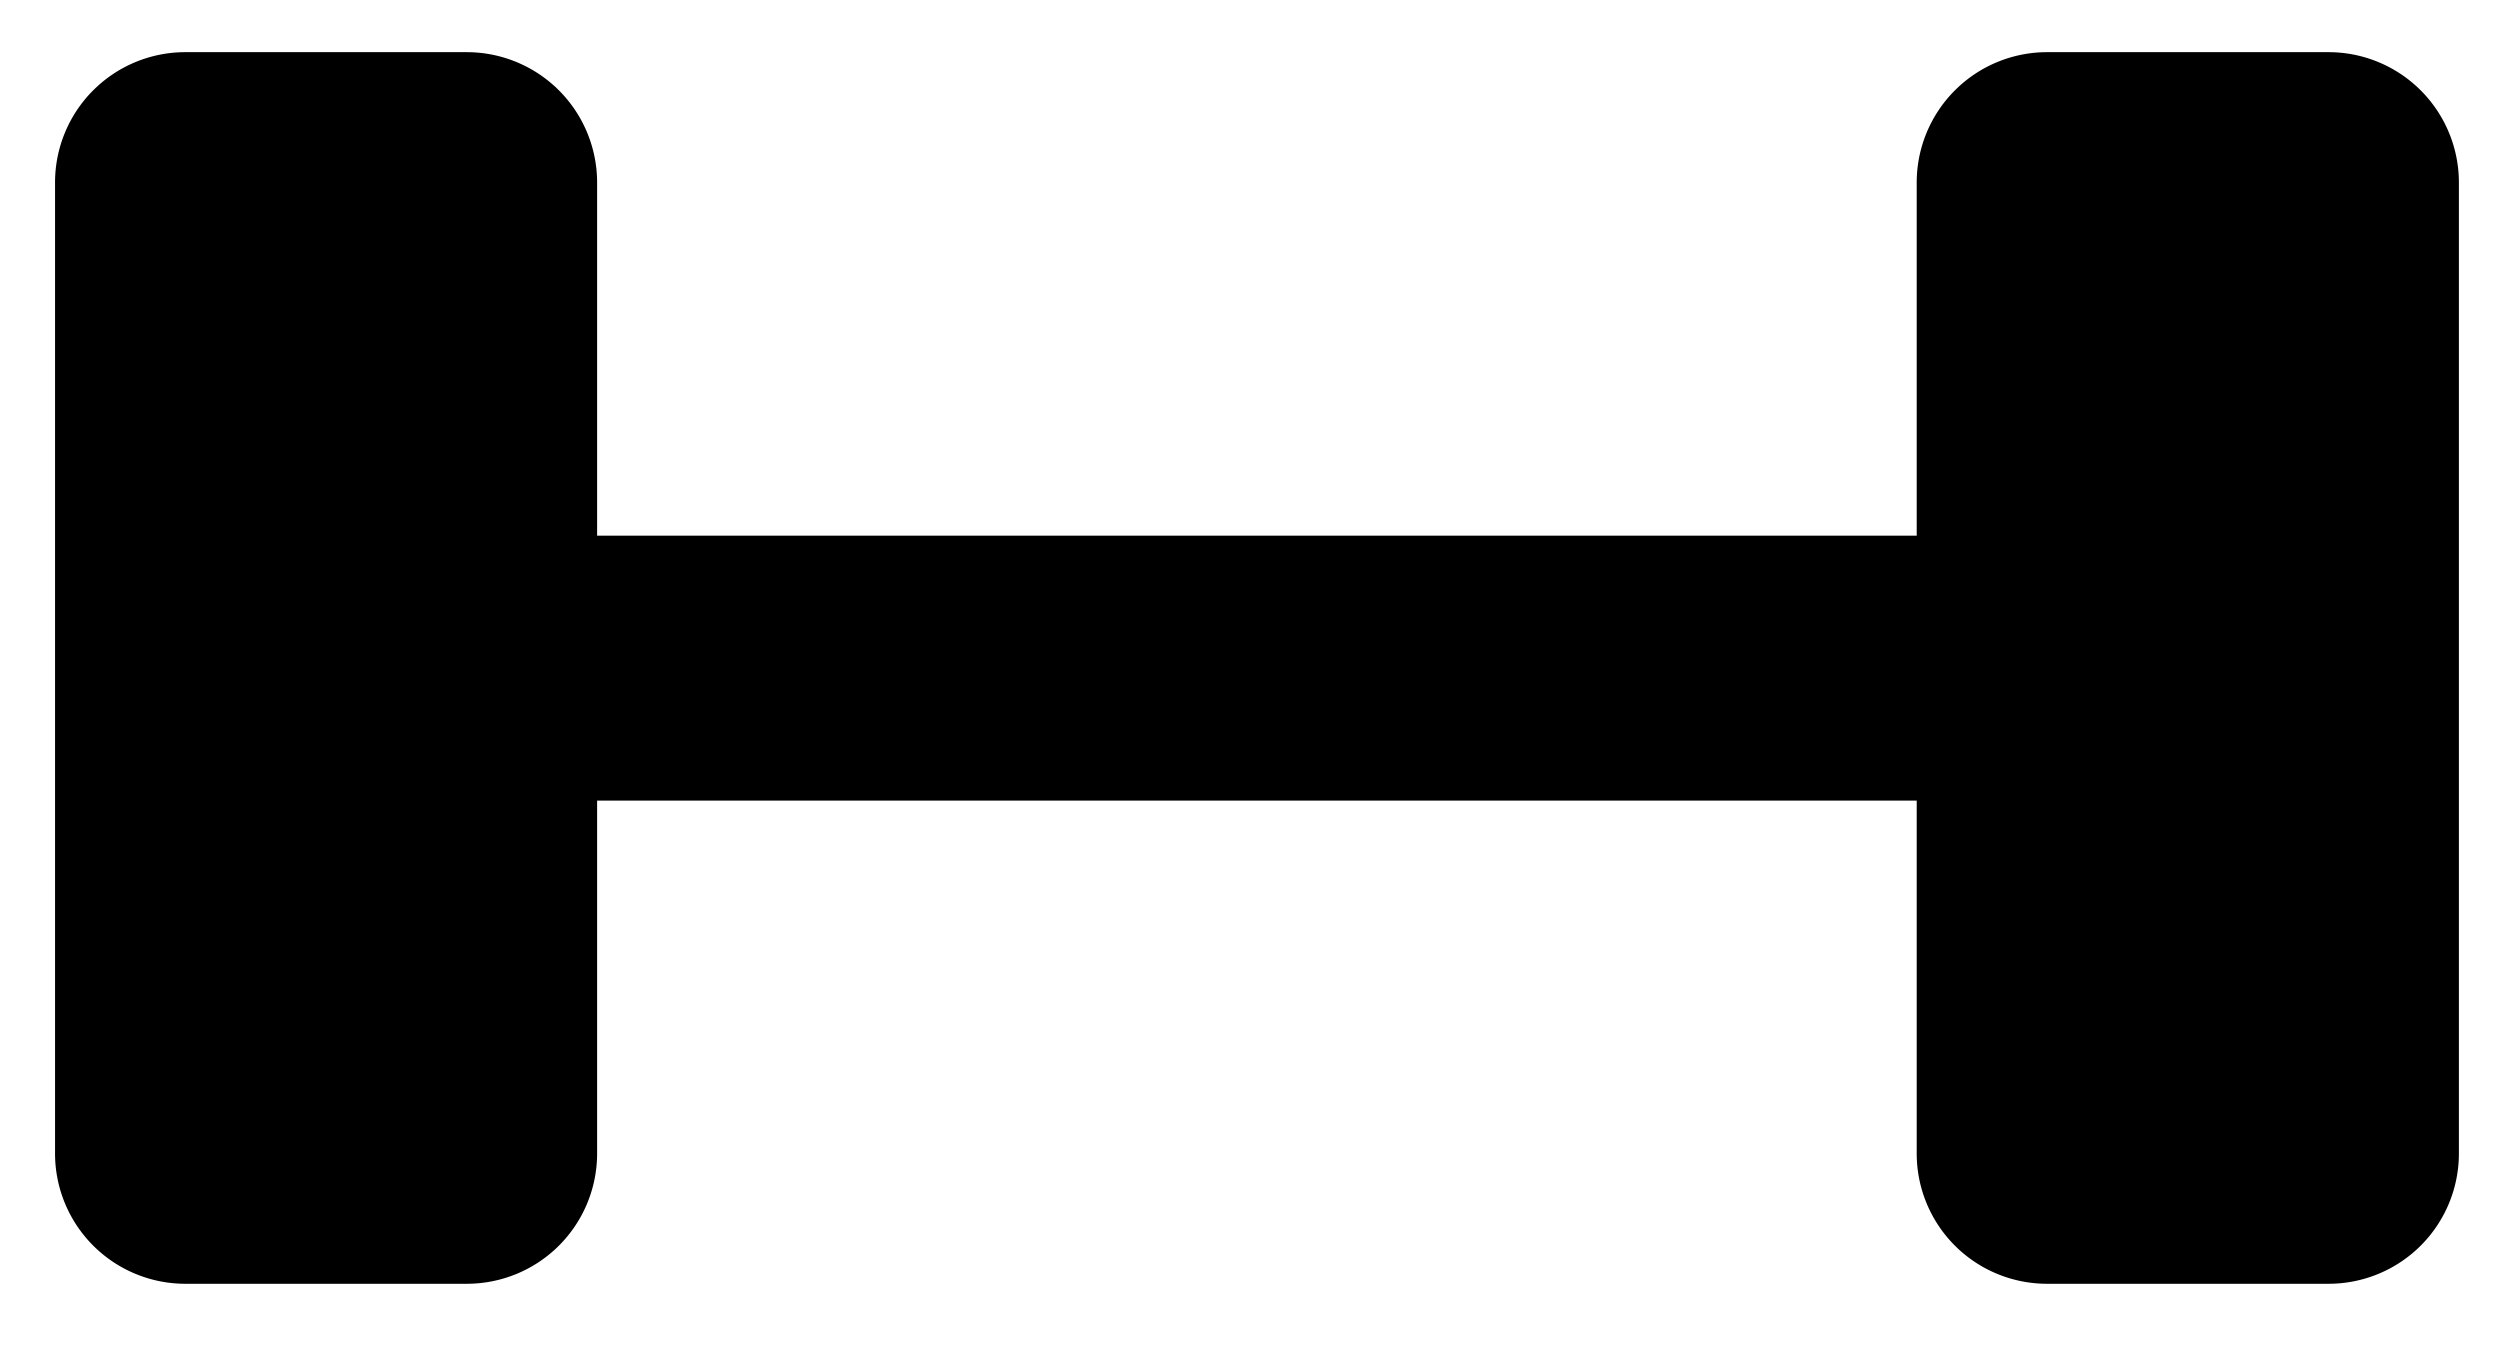 <svg xmlns="http://www.w3.org/2000/svg" viewBox="0 0 208 112"><g id="Layer_1" data-name="Layer 1"><path d="M38.86,4.34H15.39A10.84,10.84,0,0,0,4.58,15.16V96a10.84,10.84,0,0,0,10.81,10.81H38.86A10.84,10.84,0,0,0,49.68,96V66.61H159.47V96a10.84,10.84,0,0,0,10.82,10.81h23.47A10.84,10.84,0,0,0,204.58,96V15.16A10.85,10.85,0,0,0,193.76,4.34H170.29a10.85,10.85,0,0,0-10.82,10.82V44.57H49.68V15.16A10.85,10.85,0,0,0,38.86,4.34Z"/></g></svg>